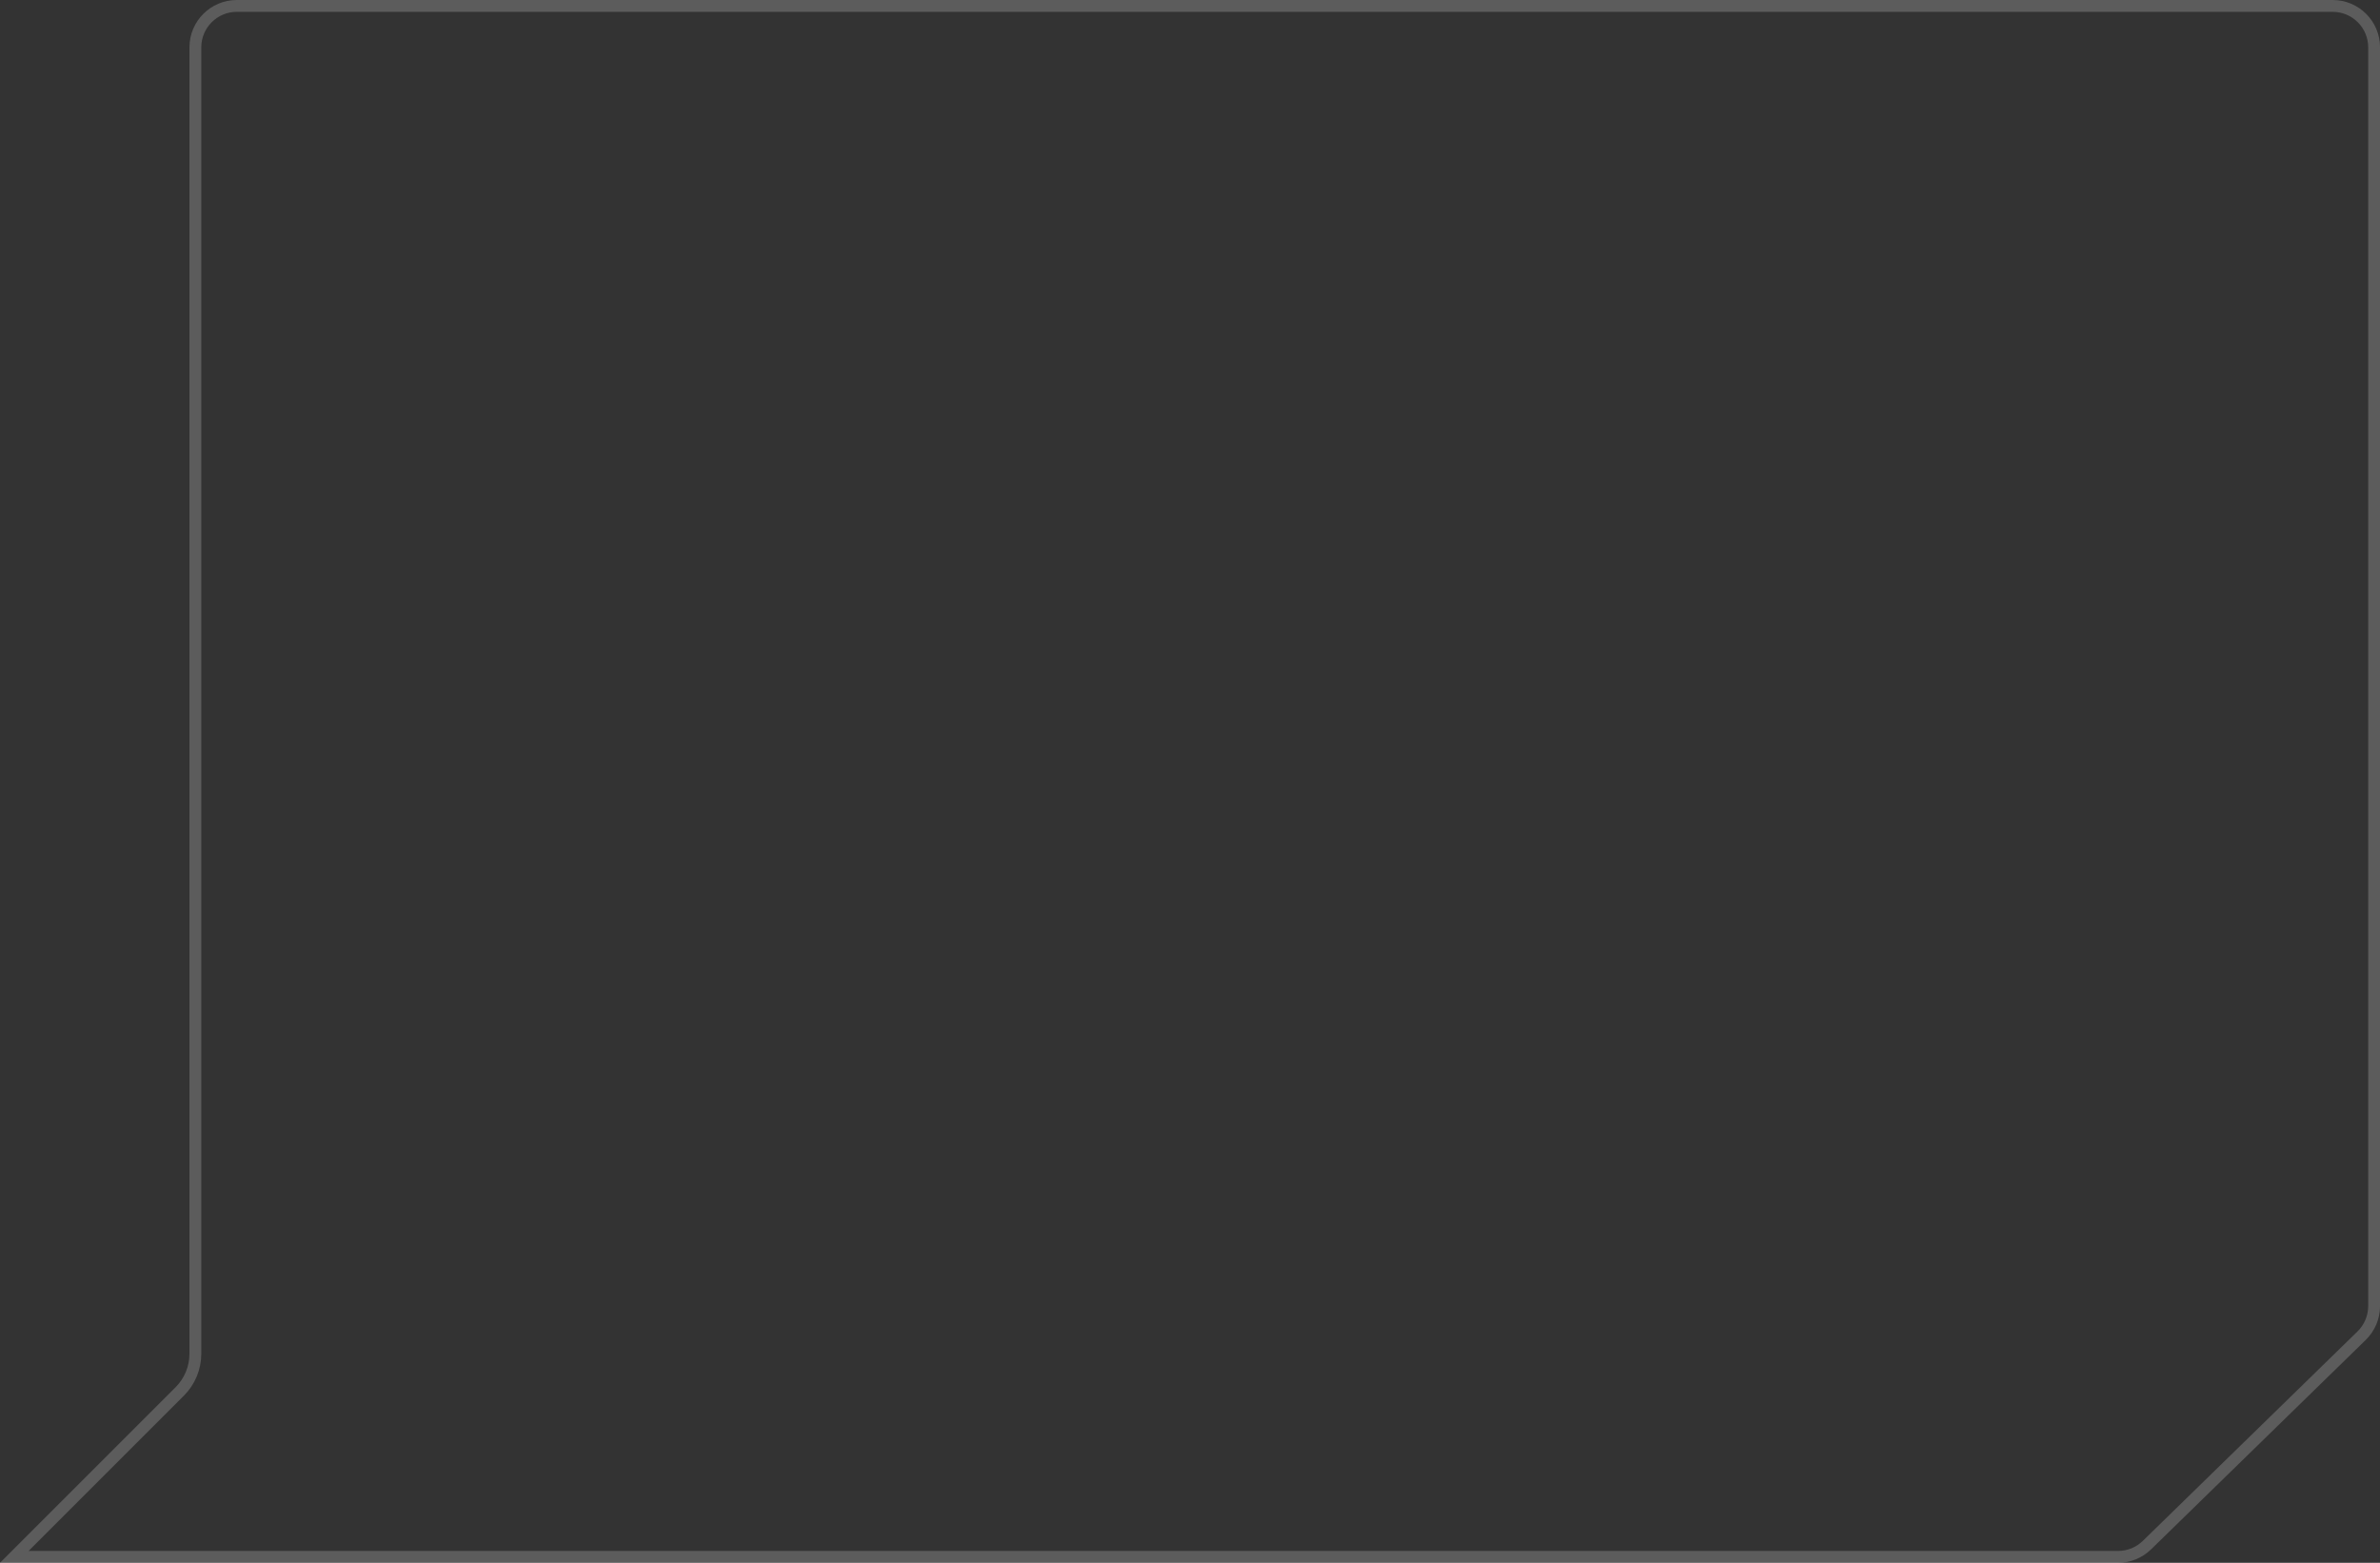 <!-- <svg width="390" height="264" viewBox="0 0 402 264" fill="currentColor" xmlns="http://www.w3.org/2000/svg">
<path opacity="0.2" d="M33 8.00047C33 4.13449 36.134 1.00048 40 1.00048L394 1.00001C397.866 1.00001 401 4.13401 401 8.00001V220.628C401 222.515 400.239 224.321 398.888 225.639L362.632 261.01C361.325 262.286 359.57 263 357.744 263L2.4142 263.001L30.364 235.051C32.0518 233.363 33 231.074 33 228.687V8.00047Z" stroke="url(#paint0_linear_1238_269)" stroke-width="2"/>
<defs>
    <linearGradient id="paint0_linear_1238_269" x1="185" y1="0" x2="185" y2="264" gradientUnits="userSpaceOnUse">
      <stop stop-color="white"/>
      <stop offset="1" stop-color="white"/>
    </linearGradient>
  </defs>
</svg> -->

<svg viewBox="0 0 402 264" fill="none" xmlns="http://www.w3.org/2000/svg">
<rect x="0" y="0" width="402" height="264" fill="#333333" stroke="none"/>
<path opacity="0.2" d="M40 1H394.006C397.872 1 401.006 4.134 401.006 8V220.628C401.006 222.515 400.244 224.321 398.894 225.639L362.638 261.01C361.331 262.286 359.577 263 357.75 263H2.414L30.364 235.05C32.052 233.362 33 231.073 33 228.686V8C33 4.134 36.134 1 40 1Z" stroke="url(#paint0_linear_1238_253)" stroke-width="2"/>
<defs>
<linearGradient id="paint0_linear_1238_253" x1="201.003" y1="0" x2="201.003" y2="264" gradientUnits="userSpaceOnUse">
<stop stop-color="white"/>
<stop offset="1" stop-color="white"/>
</linearGradient>
</defs>
</svg>


